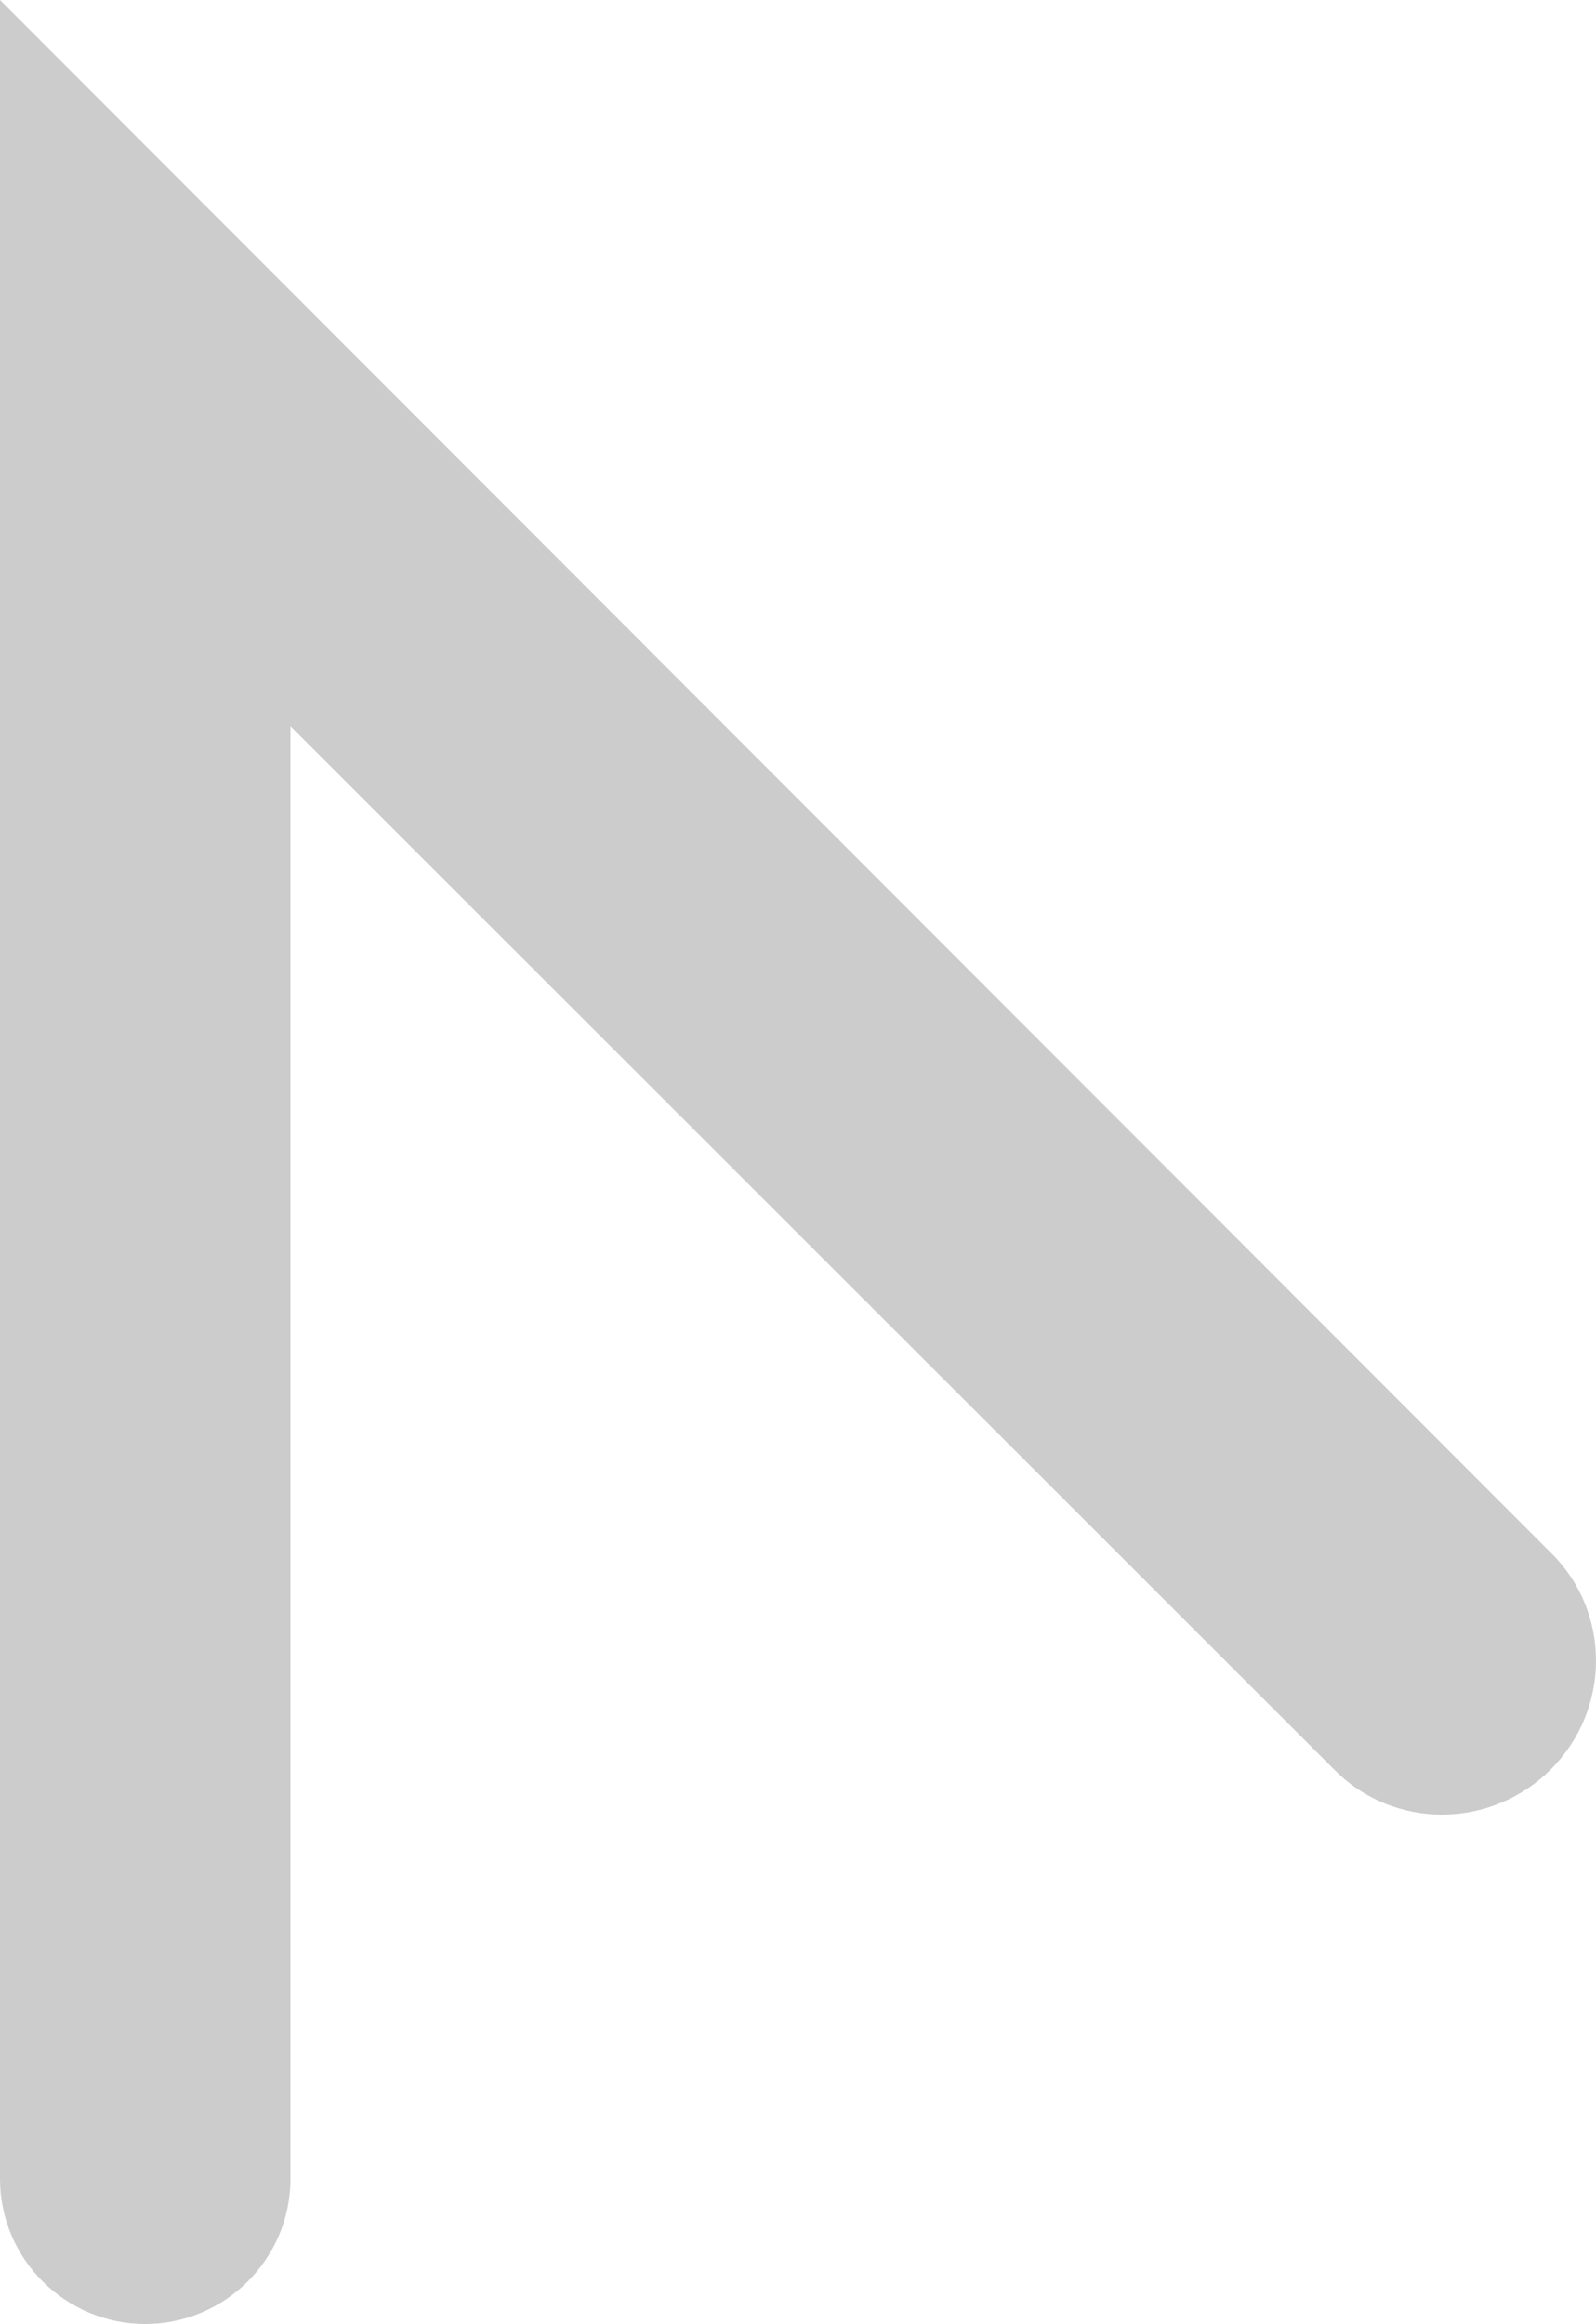 <?xml version="1.0" encoding="iso-8859-1"?>
<!-- Generator: Adobe Illustrator 16.0.0, SVG Export Plug-In . SVG Version: 6.00 Build 0)  -->
<!DOCTYPE svg PUBLIC "-//W3C//DTD SVG 1.1//EN" "http://www.w3.org/Graphics/SVG/1.1/DTD/svg11.dtd">
<svg version="1.1" id="Layer_1" xmlns="http://www.w3.org/2000/svg" xmlns:xlink="http://www.w3.org/1999/xlink" x="0px" y="0px"
	 width="43.956px" height="64px" viewBox="0 0 43.956 64" style="enable-background:new 0 0 43.956 64;" xml:space="preserve">
<g id="Convert_Point">
	<g>
		<path style="fill:#CCCCCC;" d="M42.741,42.789L0,0v60c0,2.209,1.802,4,4,4c2.197,0,4-1.791,4-4V20l28.771,28.757
			c1.632,1.631,4.291,1.618,5.939-0.03C44.359,47.079,44.373,44.421,42.741,42.789z"/>
	</g>
</g>
<g>
</g>
<g>
</g>
<g>
</g>
<g>
</g>
<g>
</g>
<g>
</g>
<g>
</g>
<g>
</g>
<g>
</g>
<g>
</g>
<g>
</g>
<g>
</g>
<g>
</g>
<g>
</g>
<g>
</g>
</svg>
